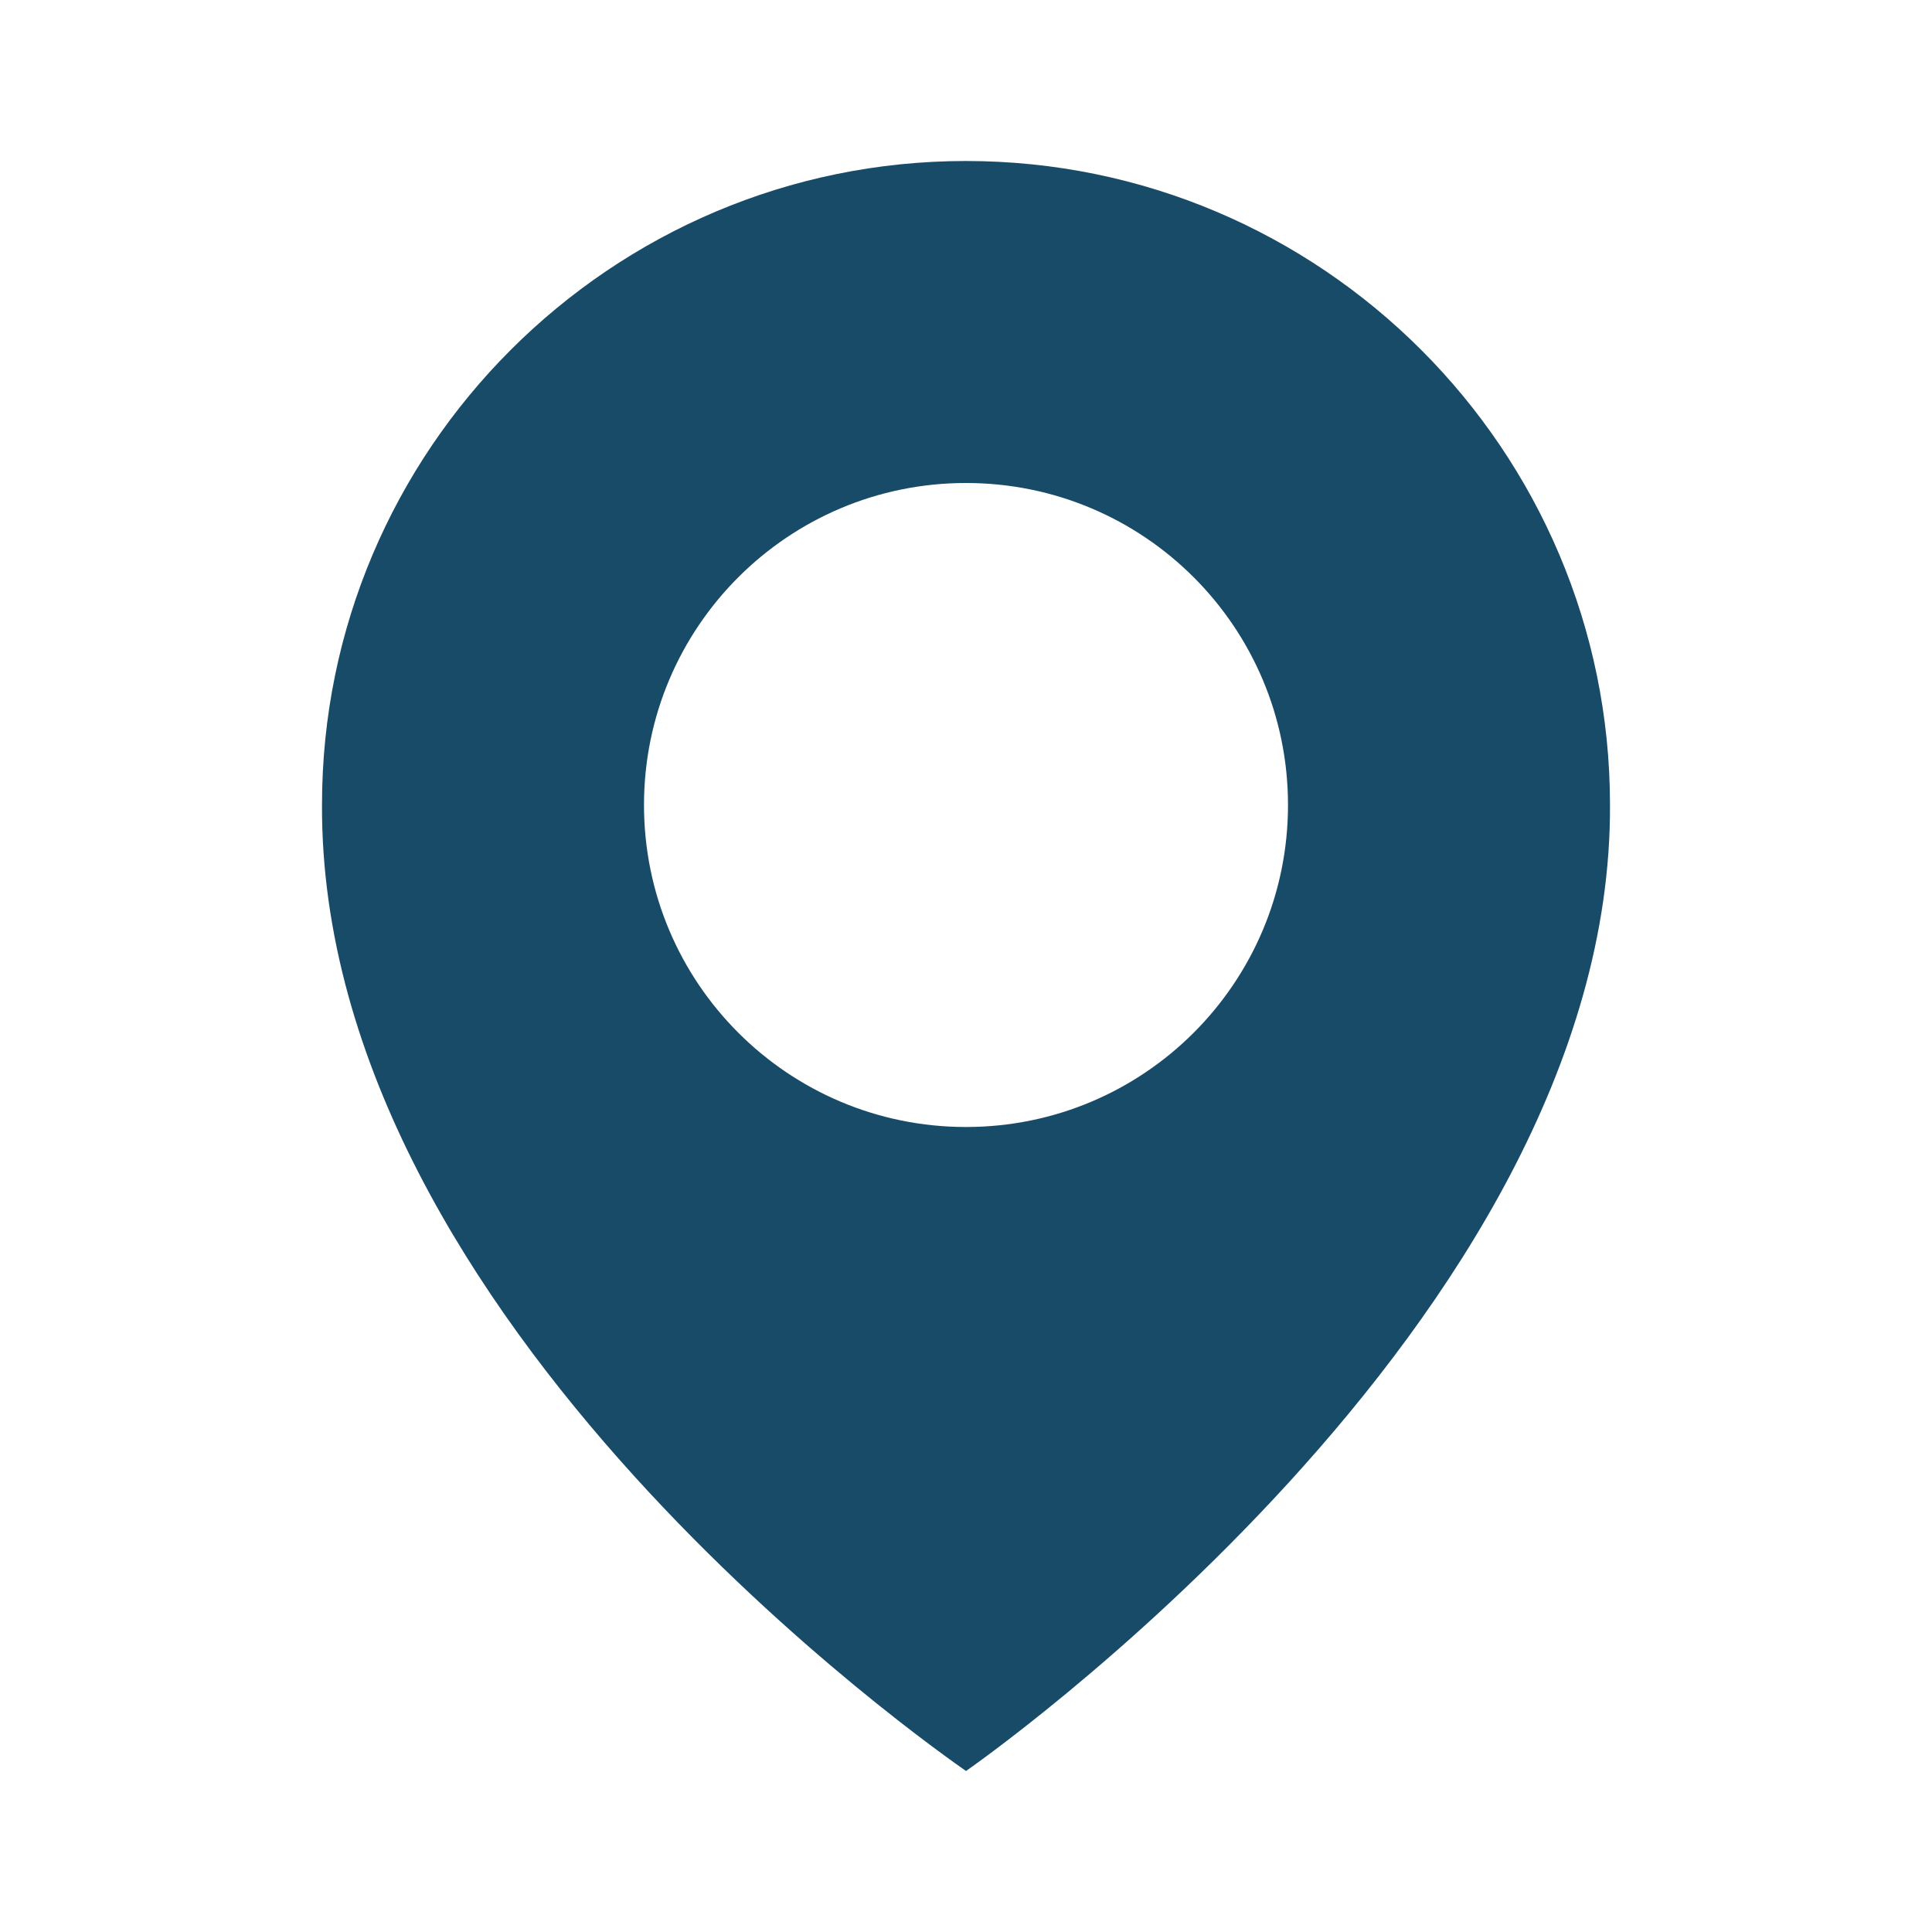 <svg xmlns="http://www.w3.org/2000/svg" width="24" height="24" viewBox="0 0 24 24" style="fill: rgba(24, 75, 104, 1);transform: ;msFilter:;"><path d="M12 2C7.589 2 4 5.589 4 9.995 3.971 16.44 11.696 21.784 12 22c0 0 8.029-5.56 8-12 0-4.411-3.589-8-8-8zm0 12c-2.21 0-4-1.79-4-4s1.79-4 4-4 4 1.79 4 4-1.79 4-4 4z"></path></svg>